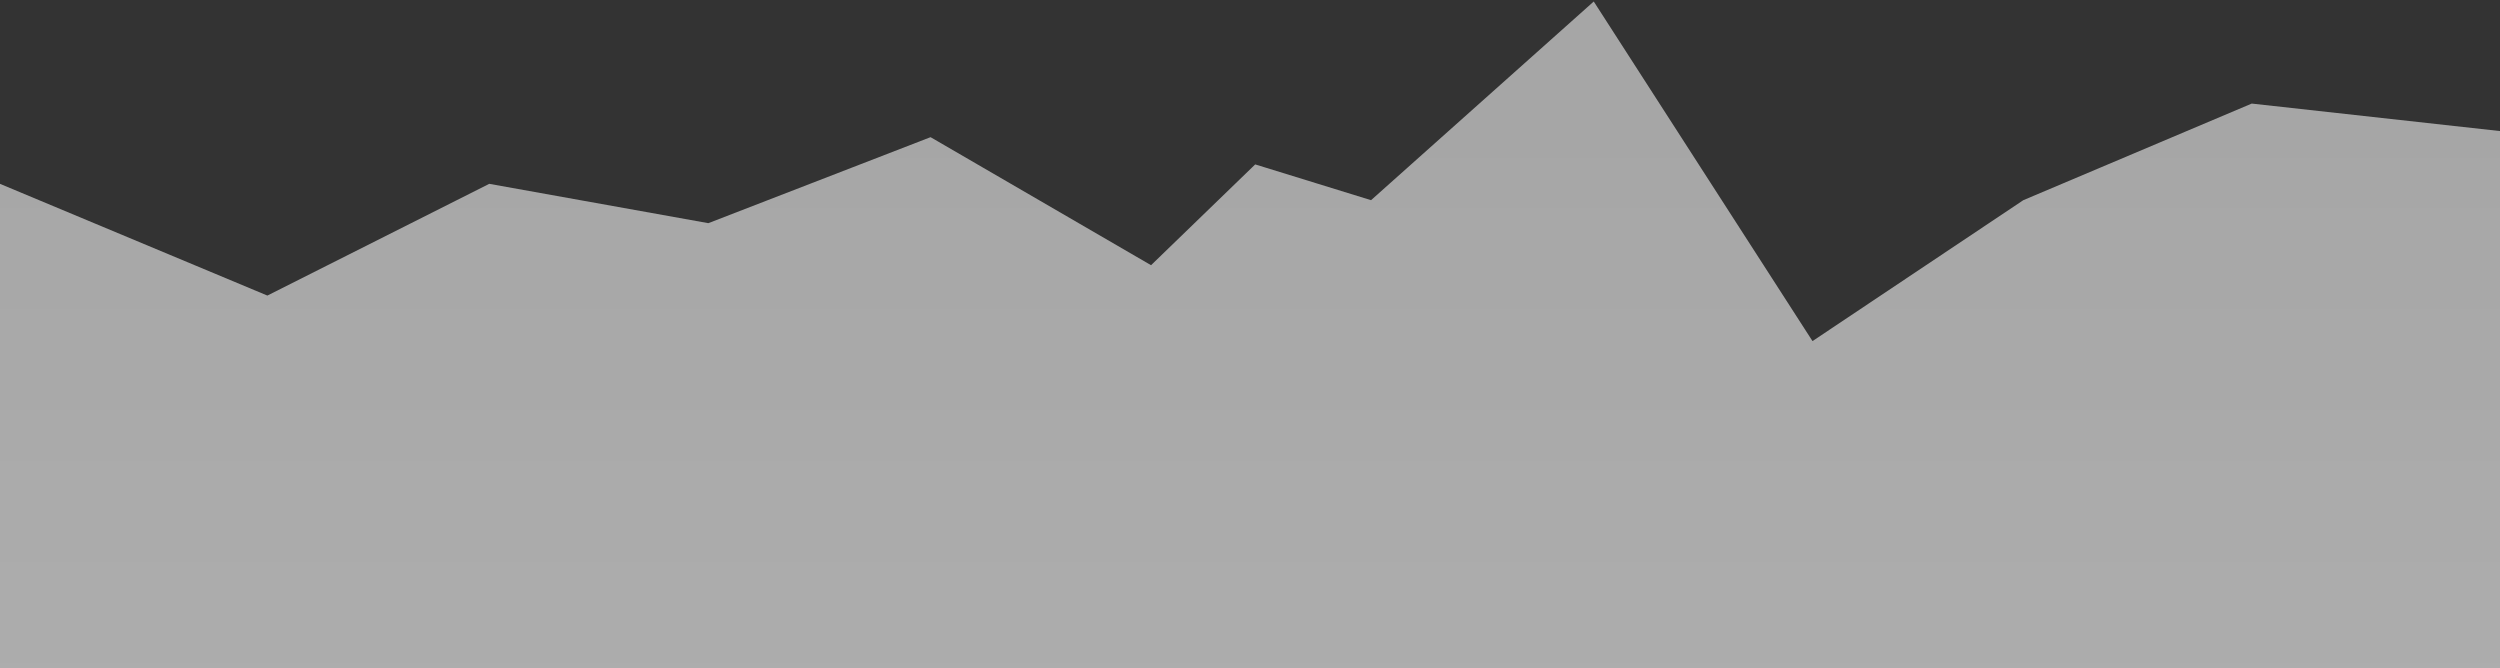 <?xml version="1.0" encoding="UTF-8" standalone="no"?>
<svg width="1440px" height="385px" viewBox="0 0 1440 385" version="1.1" xmlns="http://www.w3.org/2000/svg" xmlns:xlink="http://www.w3.org/1999/xlink">
    <rect x="0" y="0" width="1440" height="385" fill="#333333" stroke="none"/>
    <!-- Generator: Sketch 3.8.3 (29802) - http://www.bohemiancoding.com/sketch -->
    <title>Line</title>
    <desc>Created with Sketch.</desc>
    <defs>
        <linearGradient x1="50%" y1="12.79%" x2="50%" y2="66.22%" id="linearGradient-1">
            <stop stop-color="#F4F4F4" offset="0%"></stop>
            <stop stop-color="#FFFFFF" offset="100%"></stop>
        </linearGradient>
    </defs>
    <g id="Module-02-Templates" stroke="none" stroke-width="1" fill="none" fill-rule="evenodd" opacity="0.6">
        <g id="#8-Web-App" transform="translate(0, -496)" fill="url(#linearGradient-1)">
            <g id="Header-#8">
                <g id="Chart">
                    <g id="Background" transform="translate(-15, 481)">
                        <polygon id="Line" points="-7 111.701 169 185.248 296.812 120.887 423 143.547 551 94.008 678 167.758 738 109.701 804.724 130.304 933 15.867 1059 211.472 1180.434 130.304 1312 74.661 1486.688 94.008 1503.773 611 -10.719 606.928"></polygon>
                    </g>
                </g>
            </g>
        </g>
    </g>
</svg>